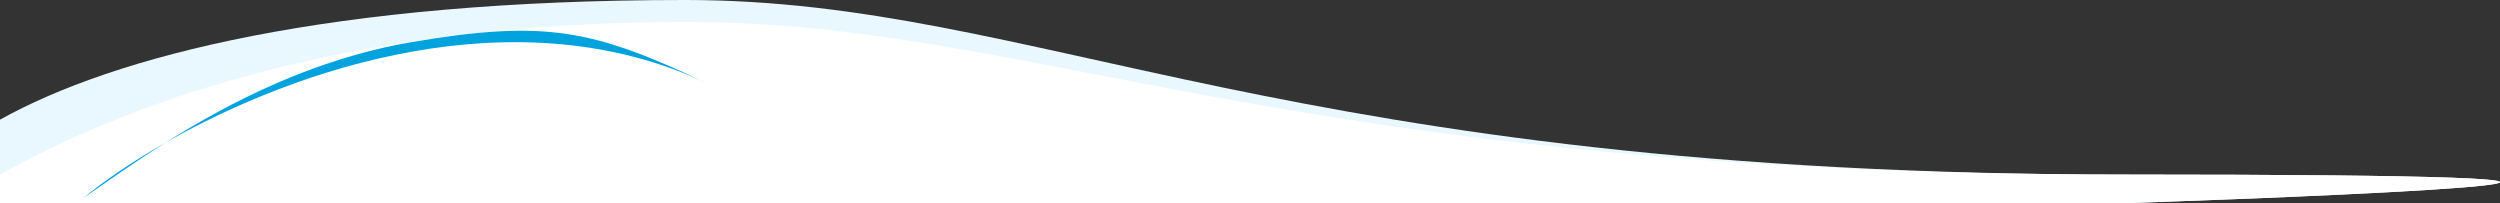 <svg width="2277.125" height="185" viewBox="0 0 2277.12 185" fill="none" xmlns="http://www.w3.org/2000/svg" xmlns:xlink="http://www.w3.org/1999/xlink">
	<rect x="0" y="0" width="2277.12" height="185" fill="#333333" stroke="none"/>
	<desc>
			Created with Pixso.
	</desc>
	<defs/>
	<path id="Vector 12" d="M0 109C104 51 301 0 624 0C947 0 1167 159 1937 159C2553 159 2193.67 176.333 1937 185L0 185L0 109Z" fill="#E9F7FF" fill-opacity="1" fill-rule="evenodd"/>
	<path id="Vector 7" d="M0 159C104 101 301 20 624 20C947 20 1167 159 1937 159C2553 159 2193.67 176.333 1937 185L0 185L0 159Z" fill="#FFFFFF" fill-opacity="1" fill-rule="evenodd"/>
	<path id="Vector 8" d="M375 38.359C498 17.359 542 27.445 645 76.359C471.168 -6.192 270.242 61.838 150.75 129.92C209.527 92.948 285.621 53.619 375 38.359ZM150.75 129.92C121.324 148.429 96.238 166.347 76 180.358C94.148 165.303 119.703 147.609 150.75 129.92Z" fill="#01A3DE" fill-opacity="1" fill-rule="evenodd"/>
</svg>
